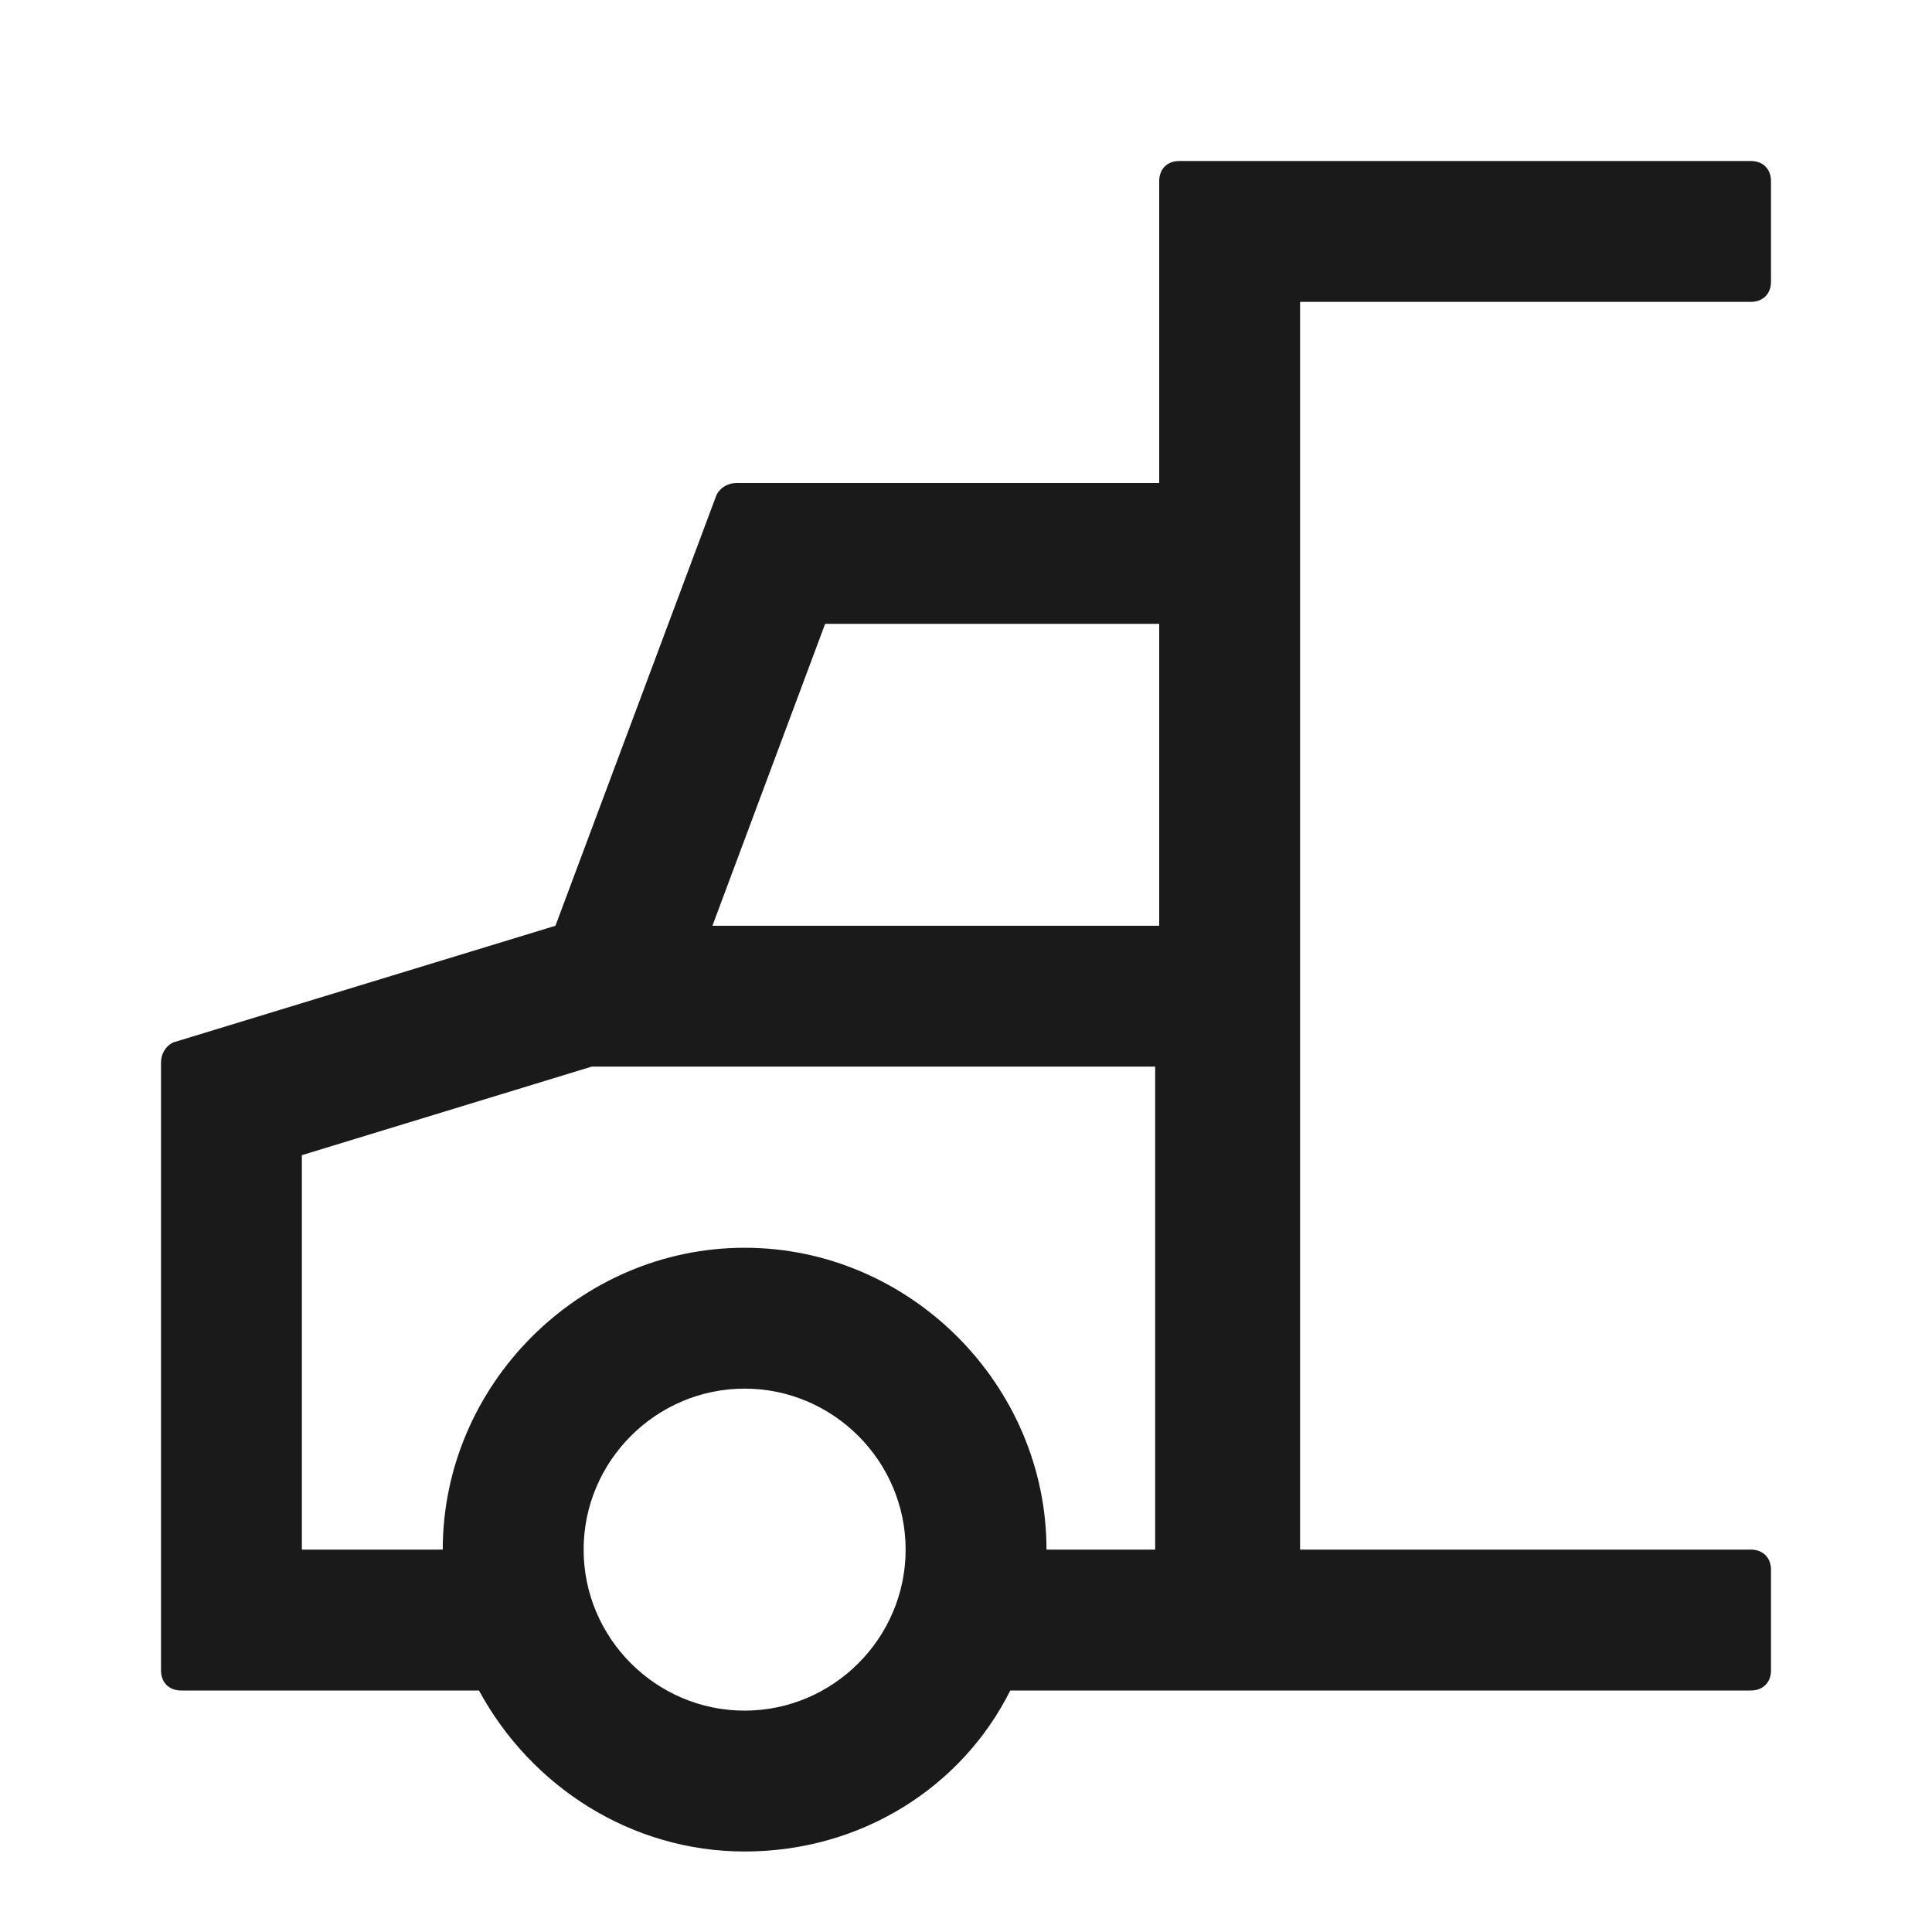 <svg width="24" height="24" fill="none" xmlns="http://www.w3.org/2000/svg"><path d="M21.75 3.75c.15 0 .25-.1.25-.25V2.25c0-.15-.1-.25-.25-.25h-7.1c-.15 0-.25.1-.25.25V6H9.15c-.1 0-.2.05-.25.15l-2 5.35-4.75 1.45c-.1.05-.15.15-.15.25v7.55c0 .15.1.25.25.25h3.7c.65 1.2 1.9 2 3.3 2 1.45 0 2.7-.8 3.3-2h9.2c.15 0 .25-.1.25-.25V19.5c0-.15-.1-.25-.25-.25h-5.6V3.75h5.6Zm-12.5 17.5c-1.1 0-2-.9-2-2s.9-2 2-2 2 .9 2 2-.9 2-2 2Zm5.15-2H13c0-2.05-1.7-3.75-3.75-3.75S5.5 17.2 5.5 19.25H3.75v-4.9l3.6-1.1h7v6h.05Zm0-7.75H8.85l1.4-3.75h4.15v3.75Z" fill="#1A1A1A"/></svg>